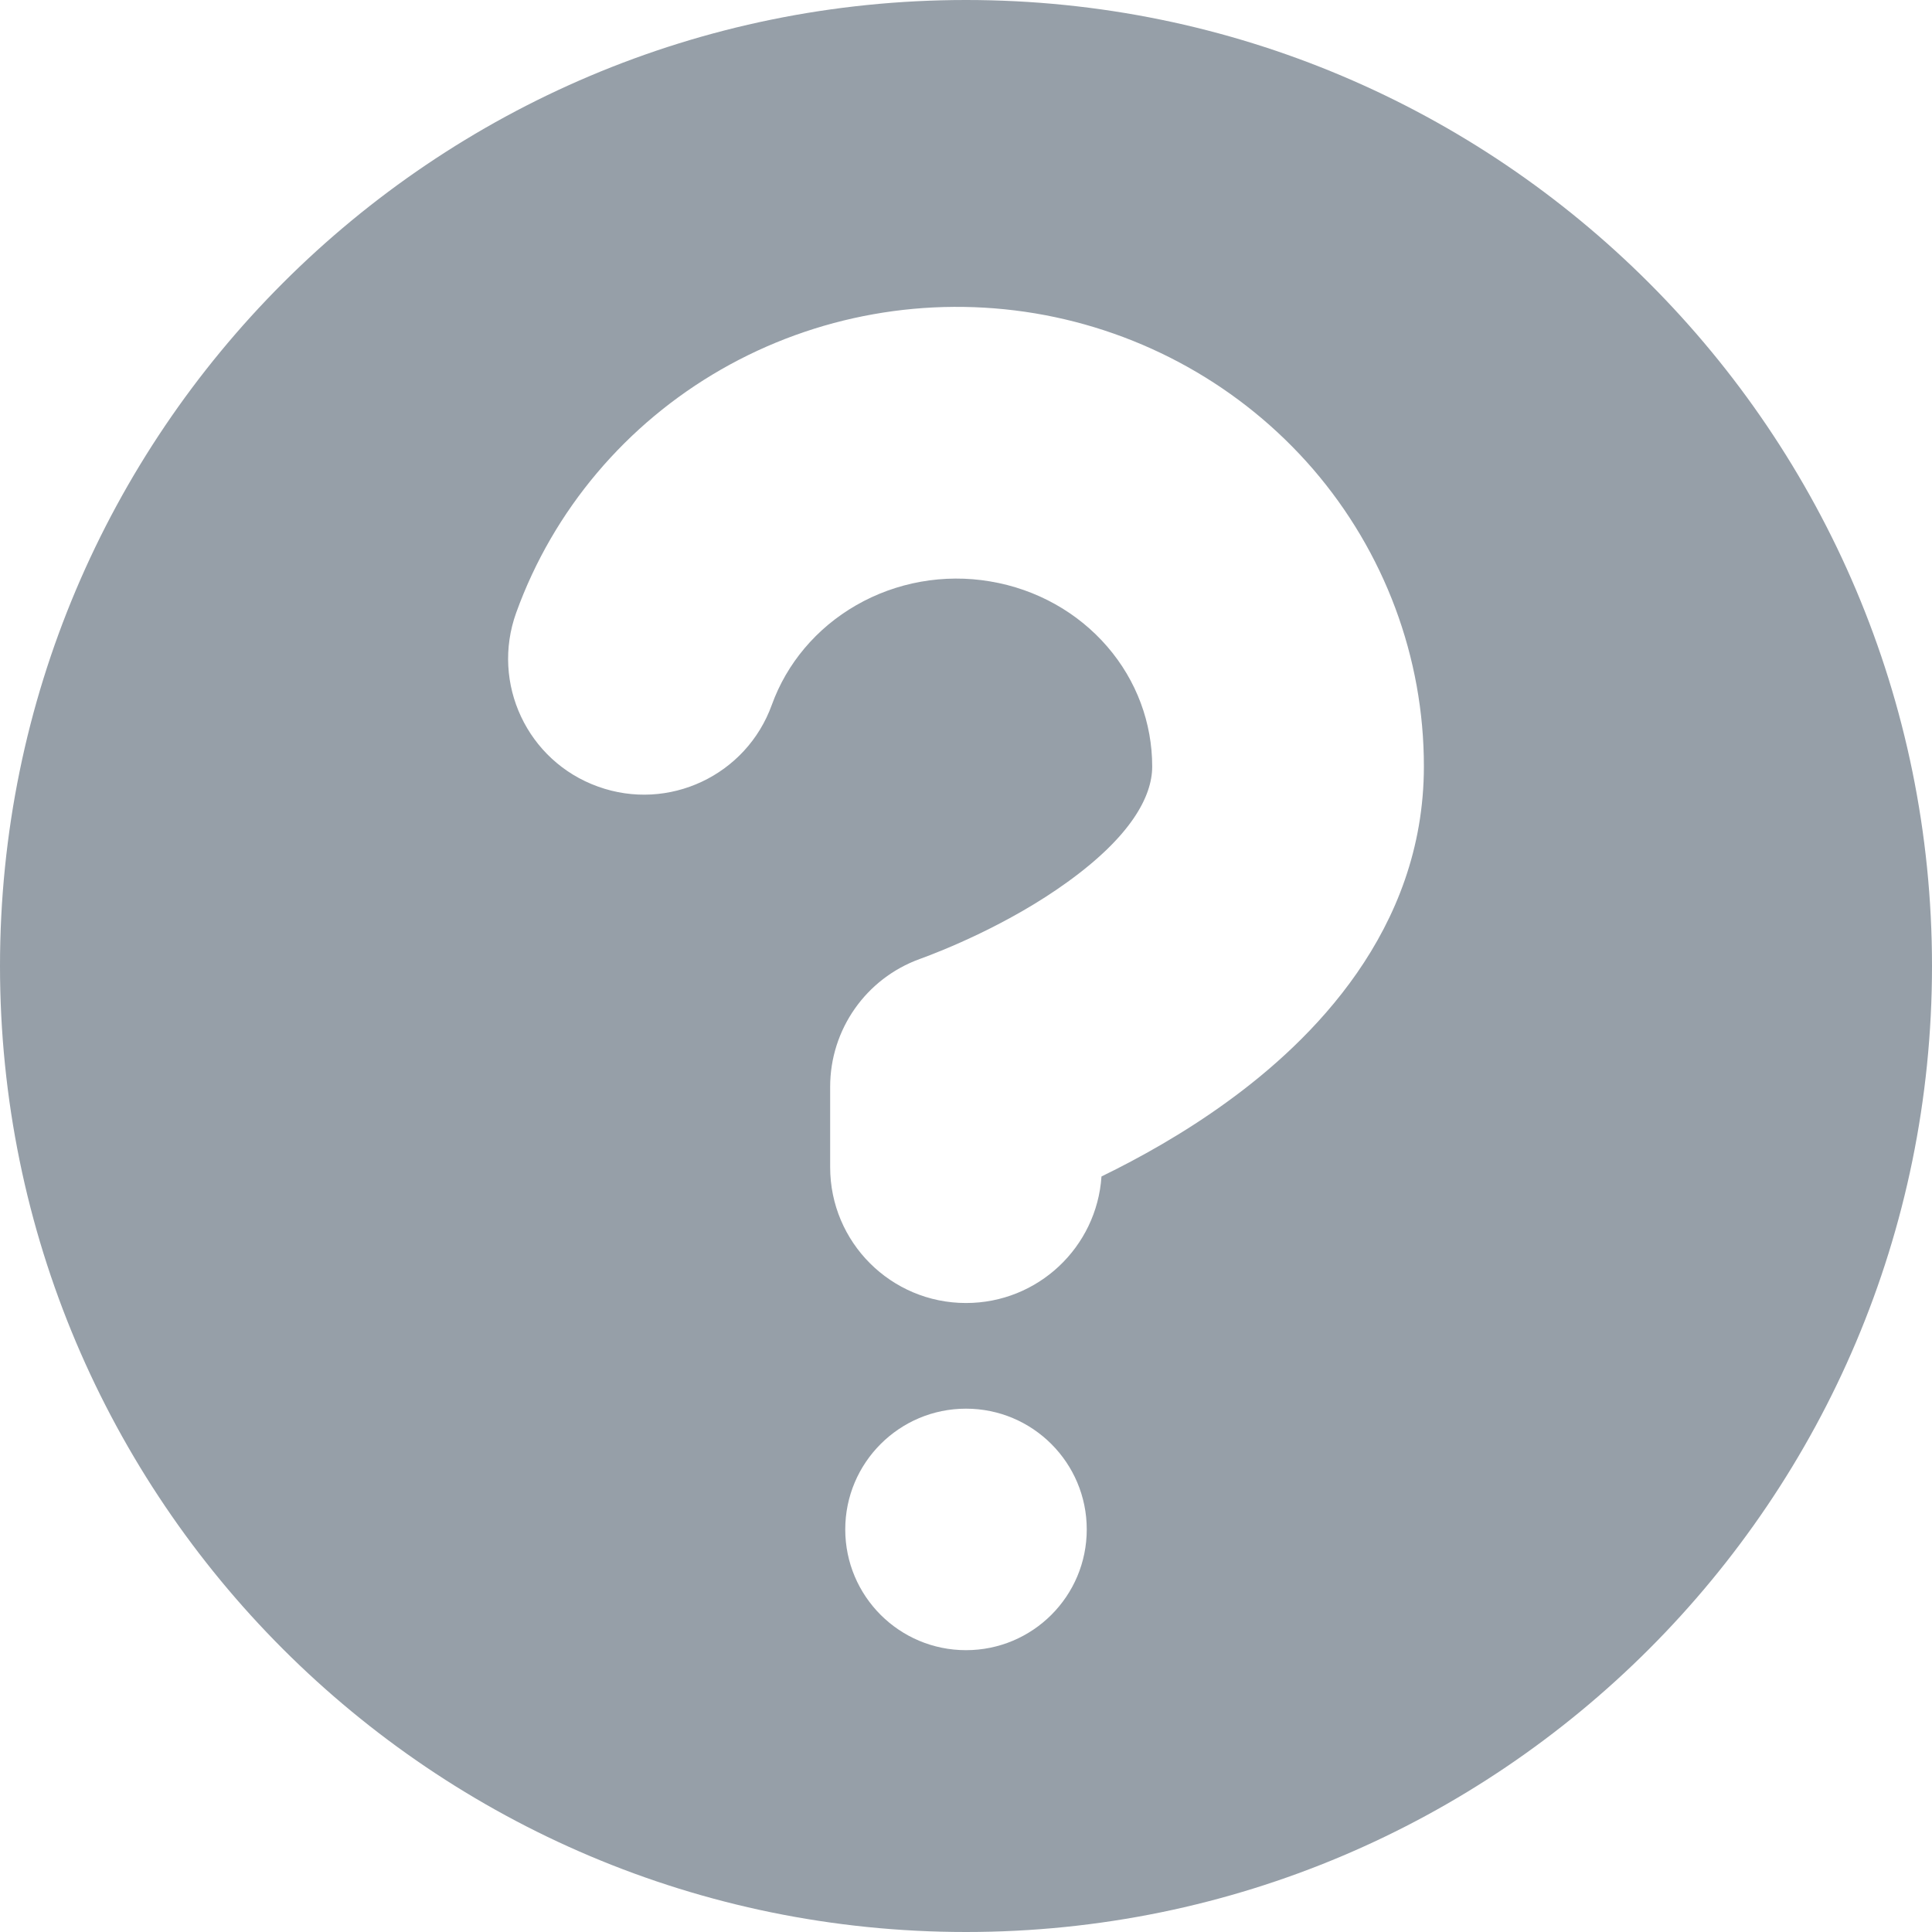 <svg width="16" height="16" viewBox="0 0 16 16" fill="none" xmlns="http://www.w3.org/2000/svg">
<path fill-rule="evenodd" clip-rule="evenodd" d="M8 16C12.418 16 16 12.418 16 8C16 3.582 12.418 0 8 0C3.582 0 0 3.582 0 8C0 12.418 3.582 16 8 16ZM8.2 4.815C7.817 4.75 7.423 4.821 7.091 5.012C6.76 5.202 6.515 5.496 6.392 5.837C6.181 6.422 5.536 6.725 4.952 6.514C4.367 6.304 4.064 5.659 4.275 5.074C4.582 4.223 5.186 3.511 5.972 3.06C6.758 2.609 7.678 2.446 8.572 2.595C9.466 2.745 10.282 3.2 10.874 3.885C11.465 4.571 11.793 5.444 11.792 6.349C11.791 7.707 10.86 8.621 10.16 9.127C9.803 9.386 9.436 9.59 9.122 9.743C9.083 10.329 8.596 10.791 8 10.791C7.379 10.791 6.875 10.288 6.875 9.666V9C6.875 8.526 7.172 8.103 7.617 7.942C7.802 7.875 8.355 7.656 8.841 7.304C9.364 6.927 9.542 6.597 9.542 6.349L9.542 6.347C9.542 5.988 9.413 5.636 9.17 5.355C8.927 5.073 8.584 4.879 8.2 4.815ZM9 12.666C9 13.219 8.552 13.666 8 13.666C7.448 13.666 7 13.219 7 12.666C7 12.114 7.448 11.666 8 11.666C8.552 11.666 9 12.114 9 12.666Z" fill="#969FA8"/>
</svg>
